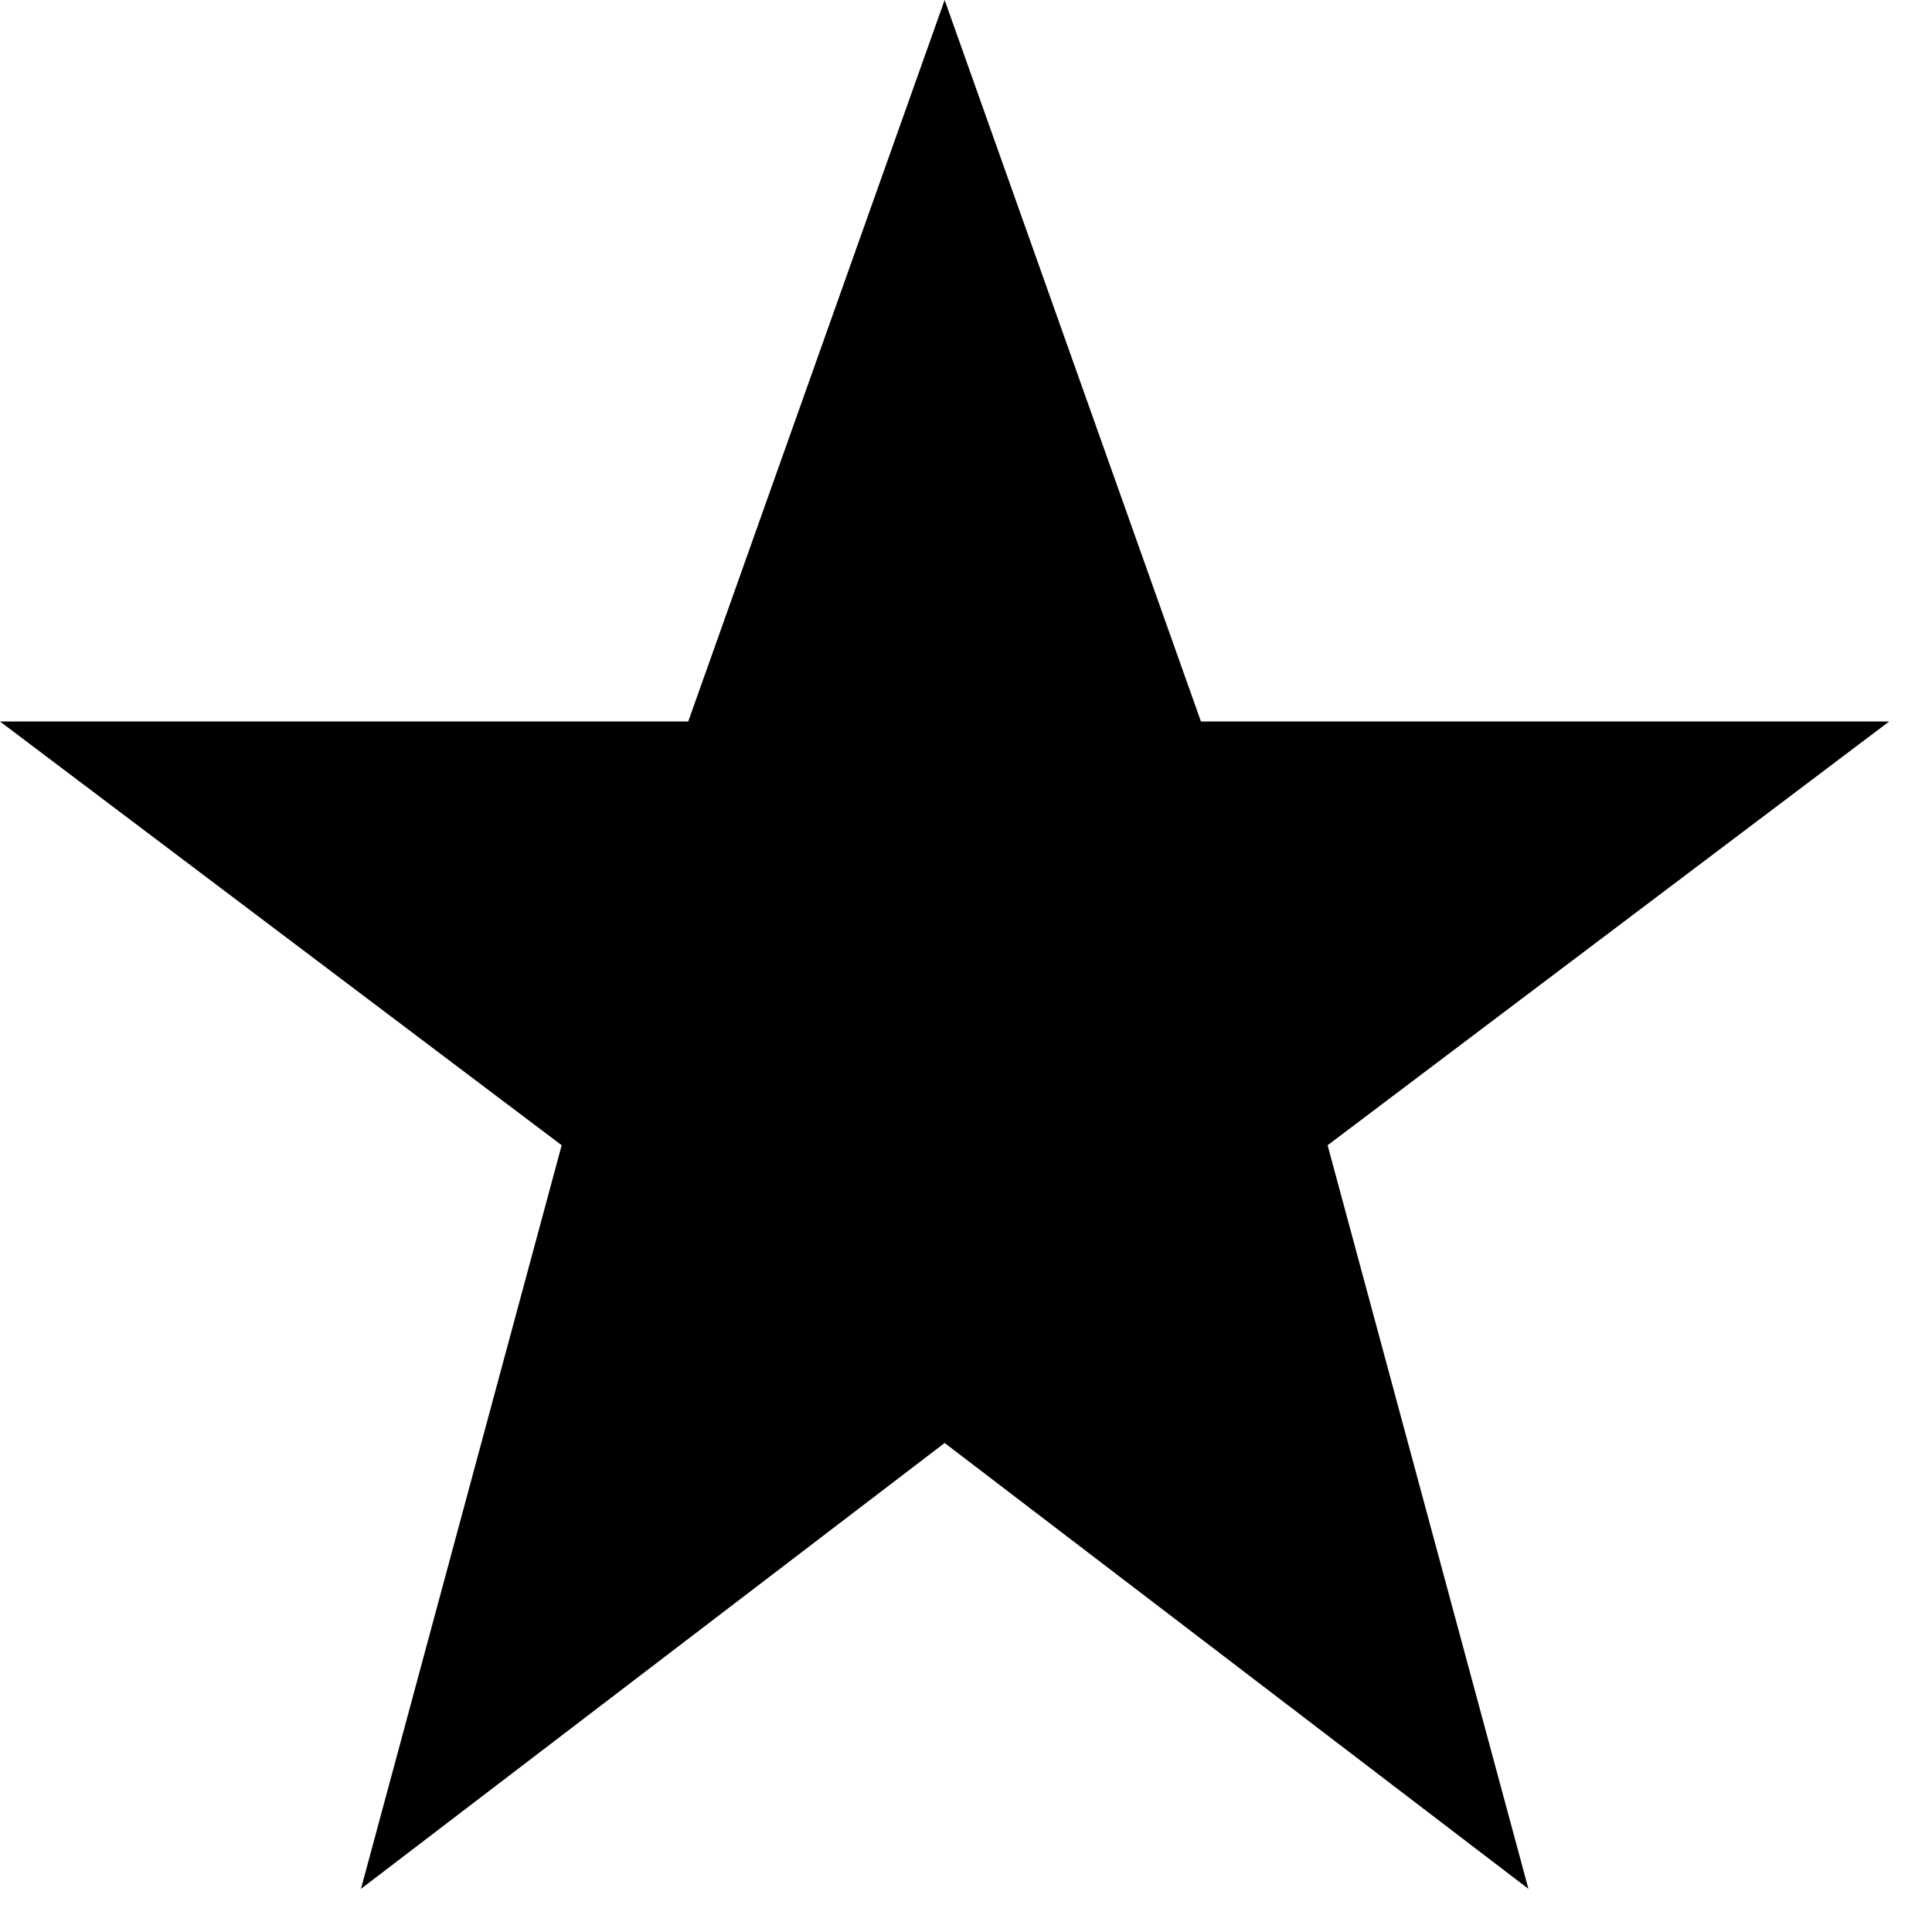 <?xml version="1.0" encoding="UTF-8" standalone="no"?>
<svg width="18px" height="18px" viewBox="0 0 18 18" version="1.1" xmlns="http://www.w3.org/2000/svg" xmlns:xlink="http://www.w3.org/1999/xlink">
    <defs></defs>
    <g id="Feed" stroke="none" stroke-width="1" fill-rule="evenodd">
        <g id="Feed-comment-field-active" transform="translate(-504, -150)">
            <g id="Tabs" transform="translate(361, 135)">
                <g id="icon-+-FEED-Copy" transform="translate(137, 9)">
                    <g id="icon">
                        <g id="list" transform="translate(6, 6)">
                            <path d="M8.801,0 L11.189,6.722 L17.601,6.722 L12.369,10.67 L14.24,17.598 L8.801,13.444 L3.363,17.598 L5.233,10.67 L0,6.722 L6.412,6.722 L8.801,0 L8.801,0 Z" id="Shape"></path>
                        </g>
                    </g>
                </g>
            </g>
        </g>
    </g>
</svg>